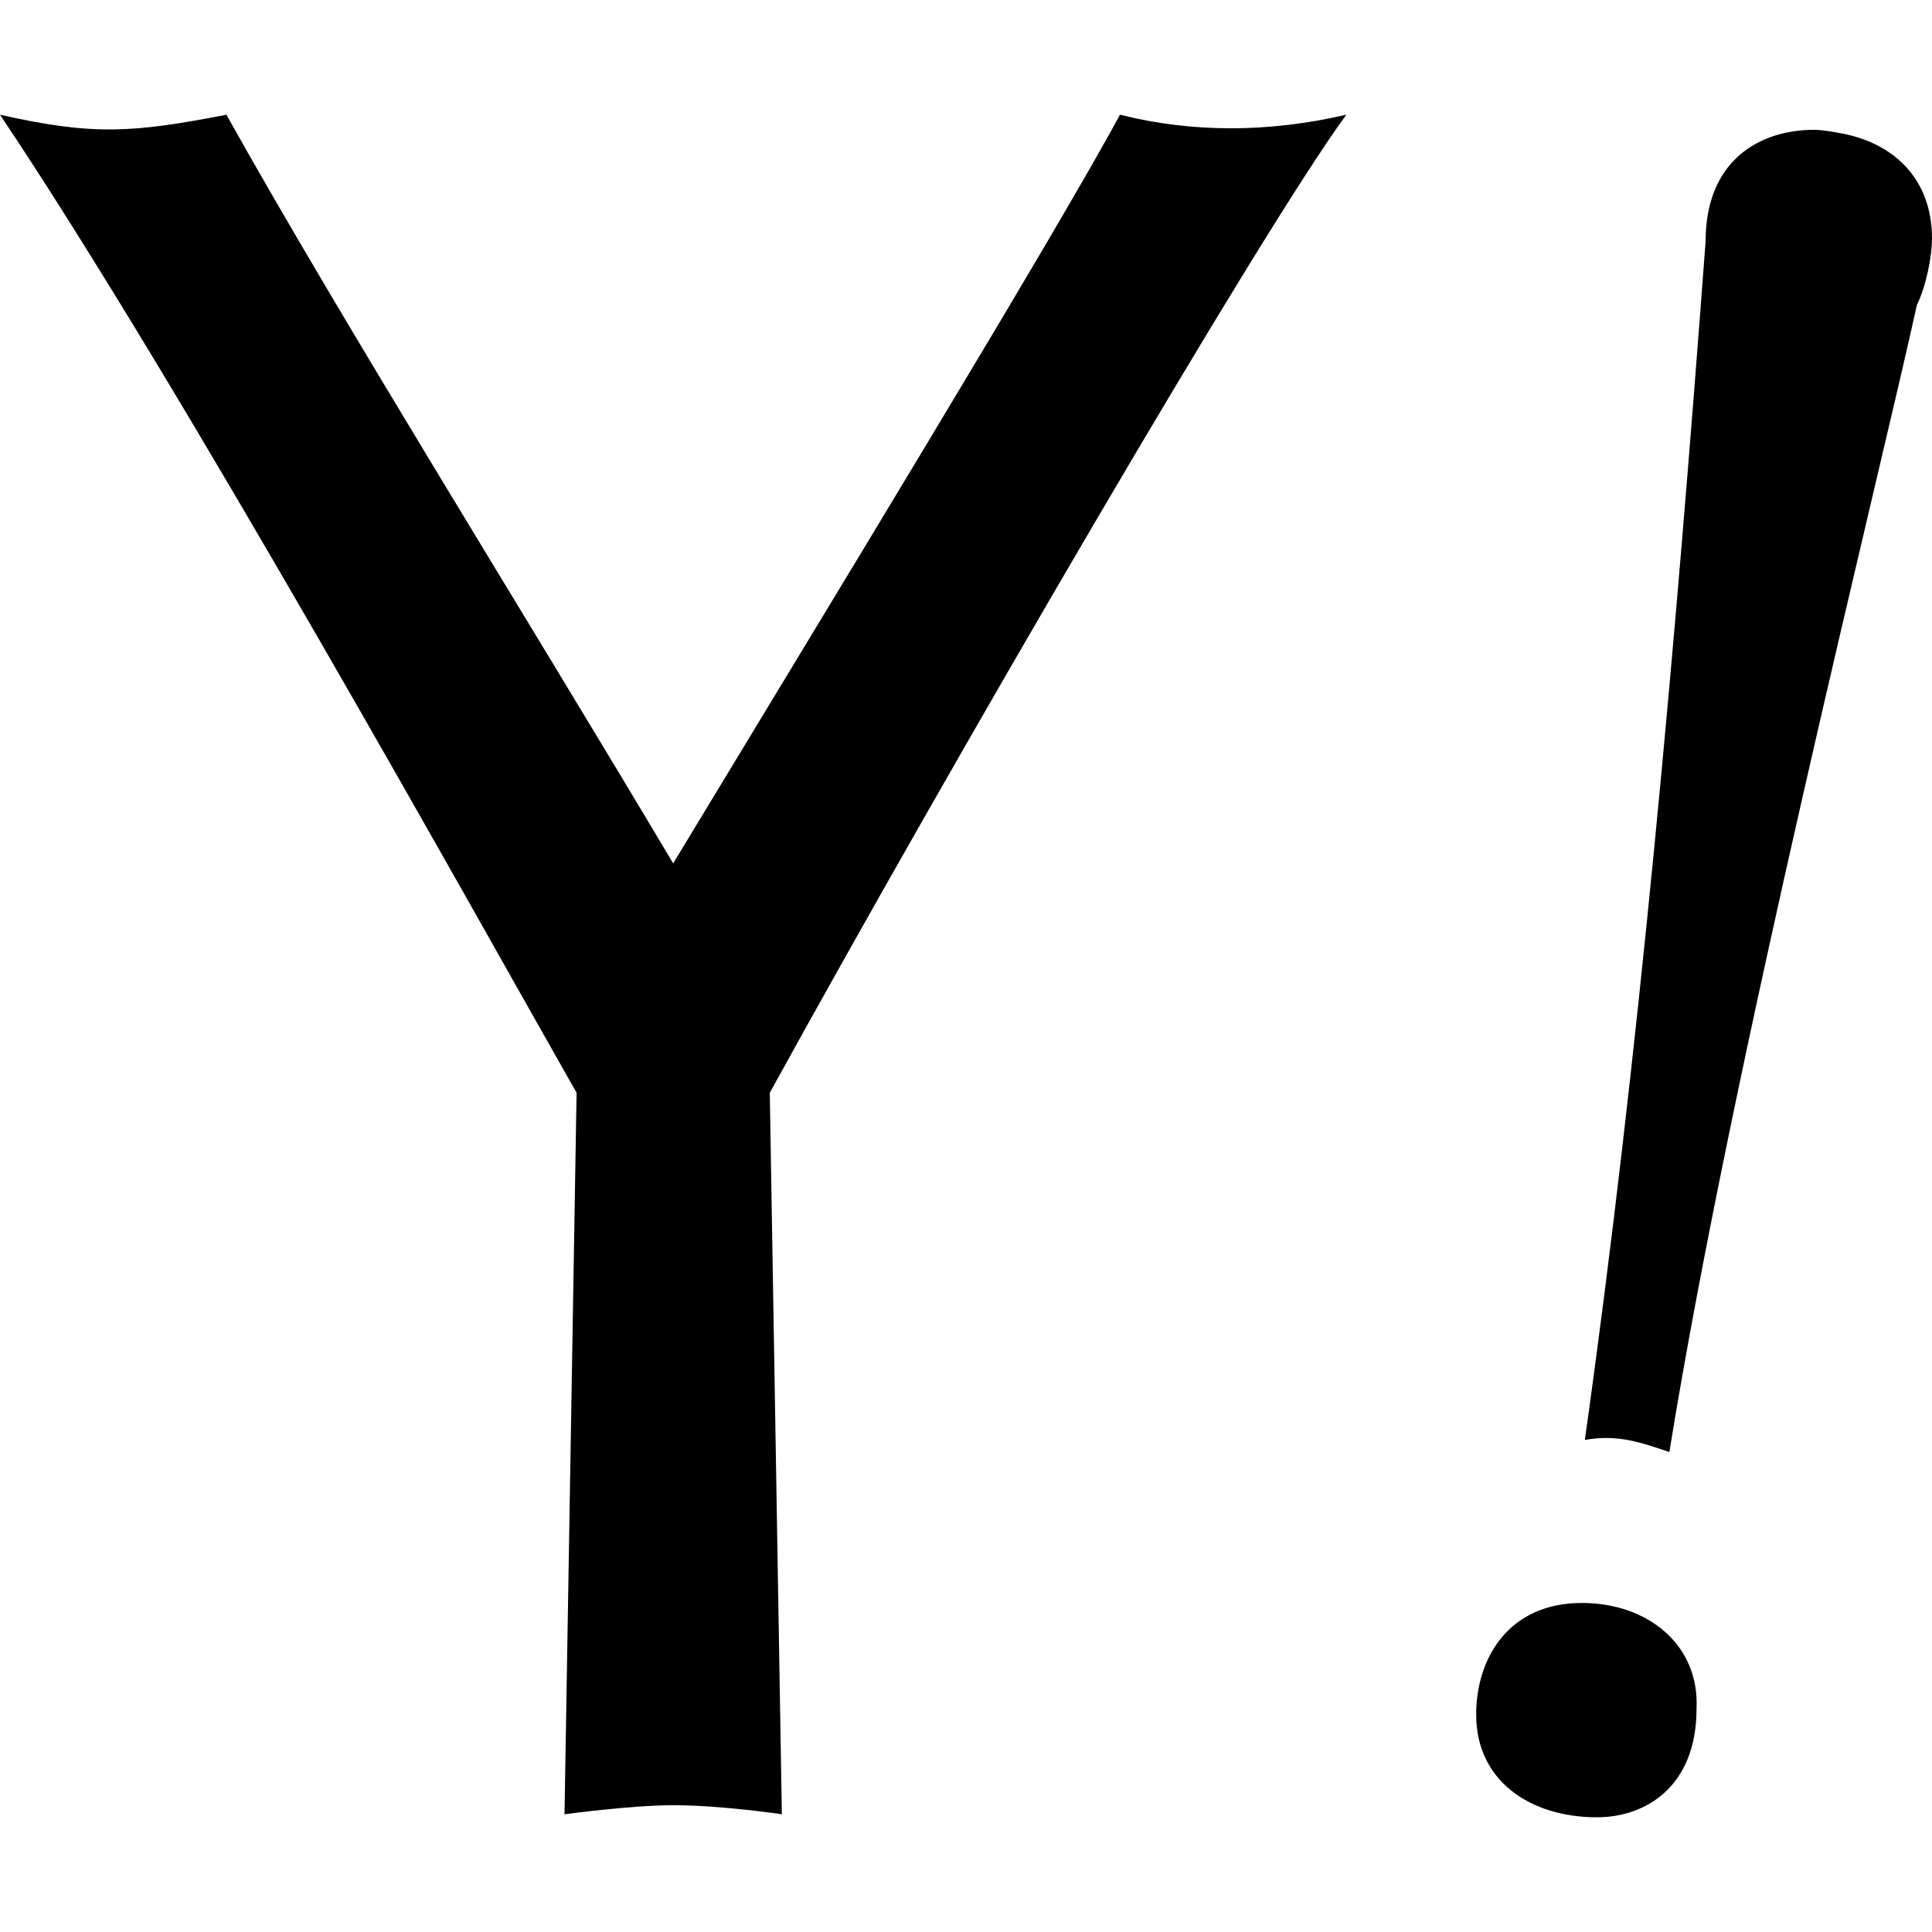 <?xml version="1.0" encoding="utf-8"?>
<!-- Generator: Adobe Illustrator 22.0.1, SVG Export Plug-In . SVG Version: 6.00 Build 0)  -->
<svg version="1.1" id="Layer_1" xmlns="http://www.w3.org/2000/svg" xmlns:xlink="http://www.w3.org/1999/xlink" x="0px" y="0px"
	 viewBox="0 0 64 64" style="enable-background:new 0 0 64 64;" xml:space="preserve">
<g>
	<path d="M60.9,4.4L60.9,4.4L60.9,4.4c0,0-0.5-0.1-0.8-0.1c-1.8,0-3.6,1-3.6,3.7c-1,13.4-2.2,26.9-4,39.7l0,0l0,0l0,0l0,0
		c1.1-0.2,1.9,0.1,2.8,0.4l0,0c2.1-13,7-32.5,8.2-38C63.8,9.5,64,8.5,64,7.9C64,5.9,62.7,4.7,60.9,4.4z"/>
	<path d="M44.6,3.8L44.6,3.8c-2.6,0.6-5.1,0.6-7.5,0C35,7.7,27.2,20.5,22.3,28.6c-5-8.4-11-18-14.8-24.8C4.4,4.4,3.1,4.5,0,3.8
		c6.1,9.1,15.8,26.6,19.1,32.4l-0.4,23.9c0,0,2.2-0.3,3.6-0.3c1.6,0,3.6,0.3,3.6,0.3l-0.4-23.9C31.5,25.3,41.8,7.6,44.6,3.8
		C44.6,3.7,44.6,3.8,44.6,3.8z"/>
	<path d="M52.4,53.1c-2.4,0-3.5,1.8-3.5,3.7c0,2.2,1.8,3.4,4,3.4c1.6,0,3.3-1,3.3-3.6C56.3,54.5,54.6,53.1,52.4,53.1z"/>
</g>
</svg>
